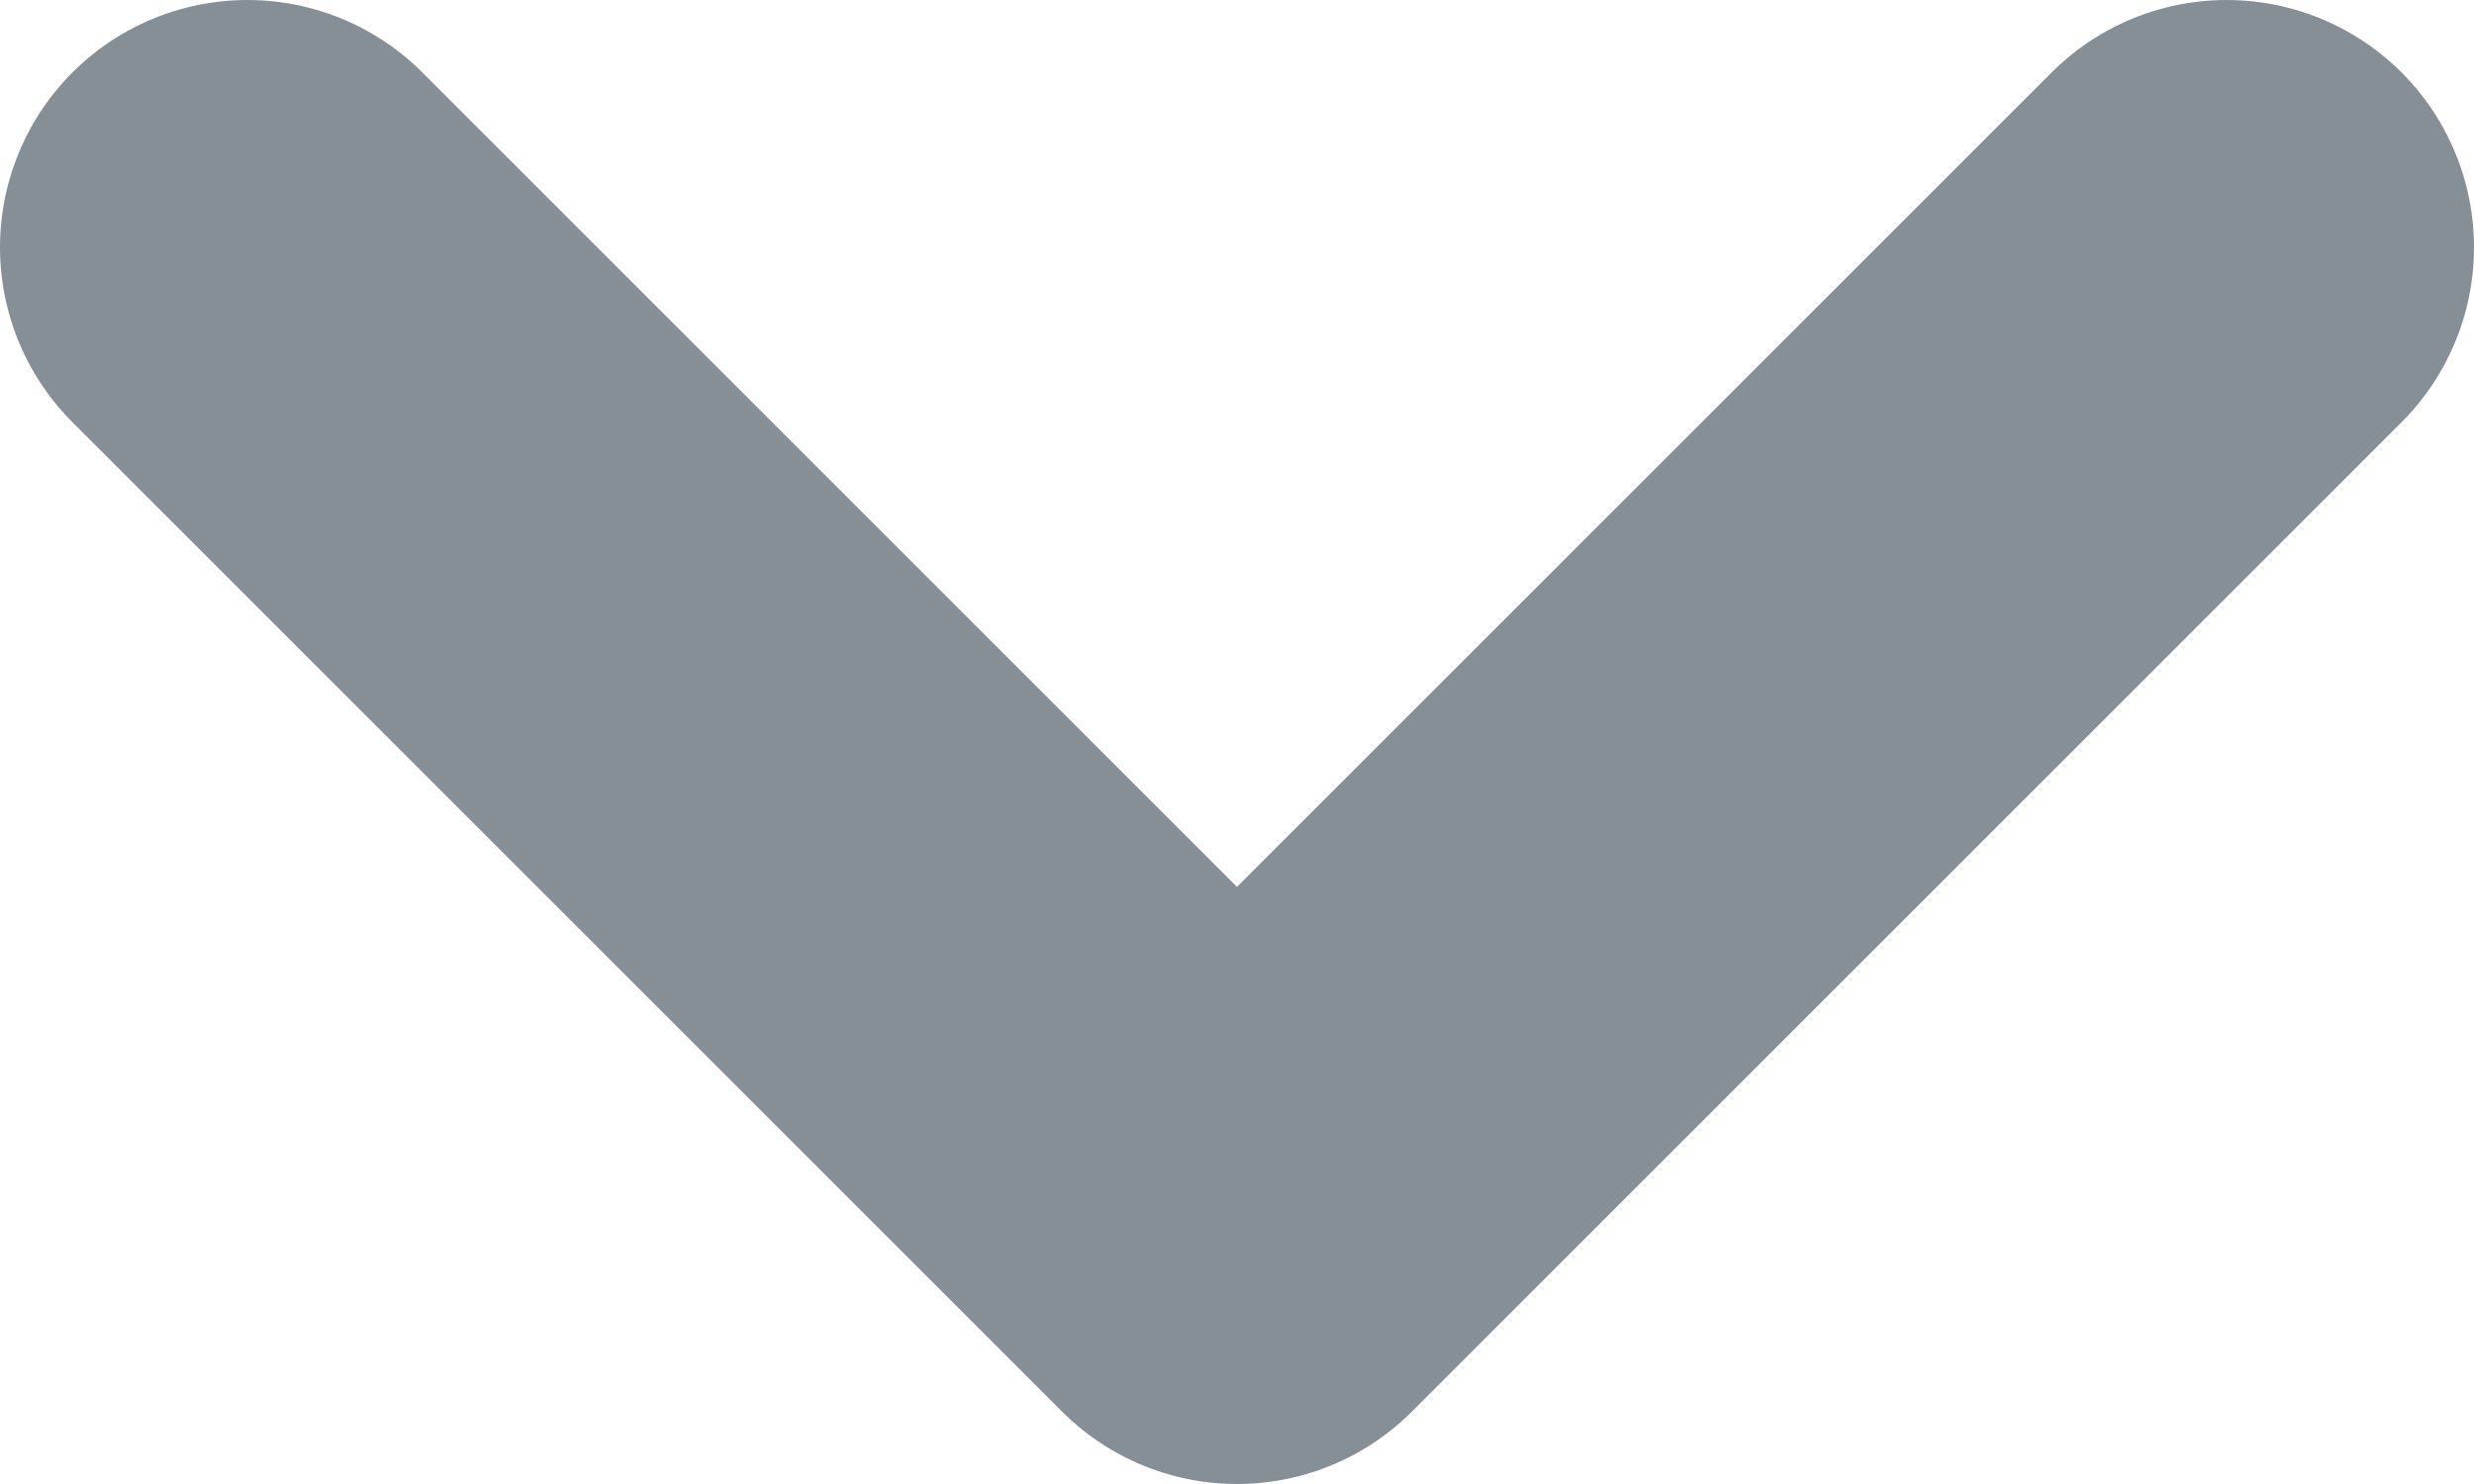 <svg width="10" height="6" viewBox="0 0 10 6" fill="none" xmlns="http://www.w3.org/2000/svg">
<path d="M1 1L5 5L9 1" stroke="#868E96" stroke-width="2" stroke-linecap="round" stroke-linejoin="round"/>
</svg>
